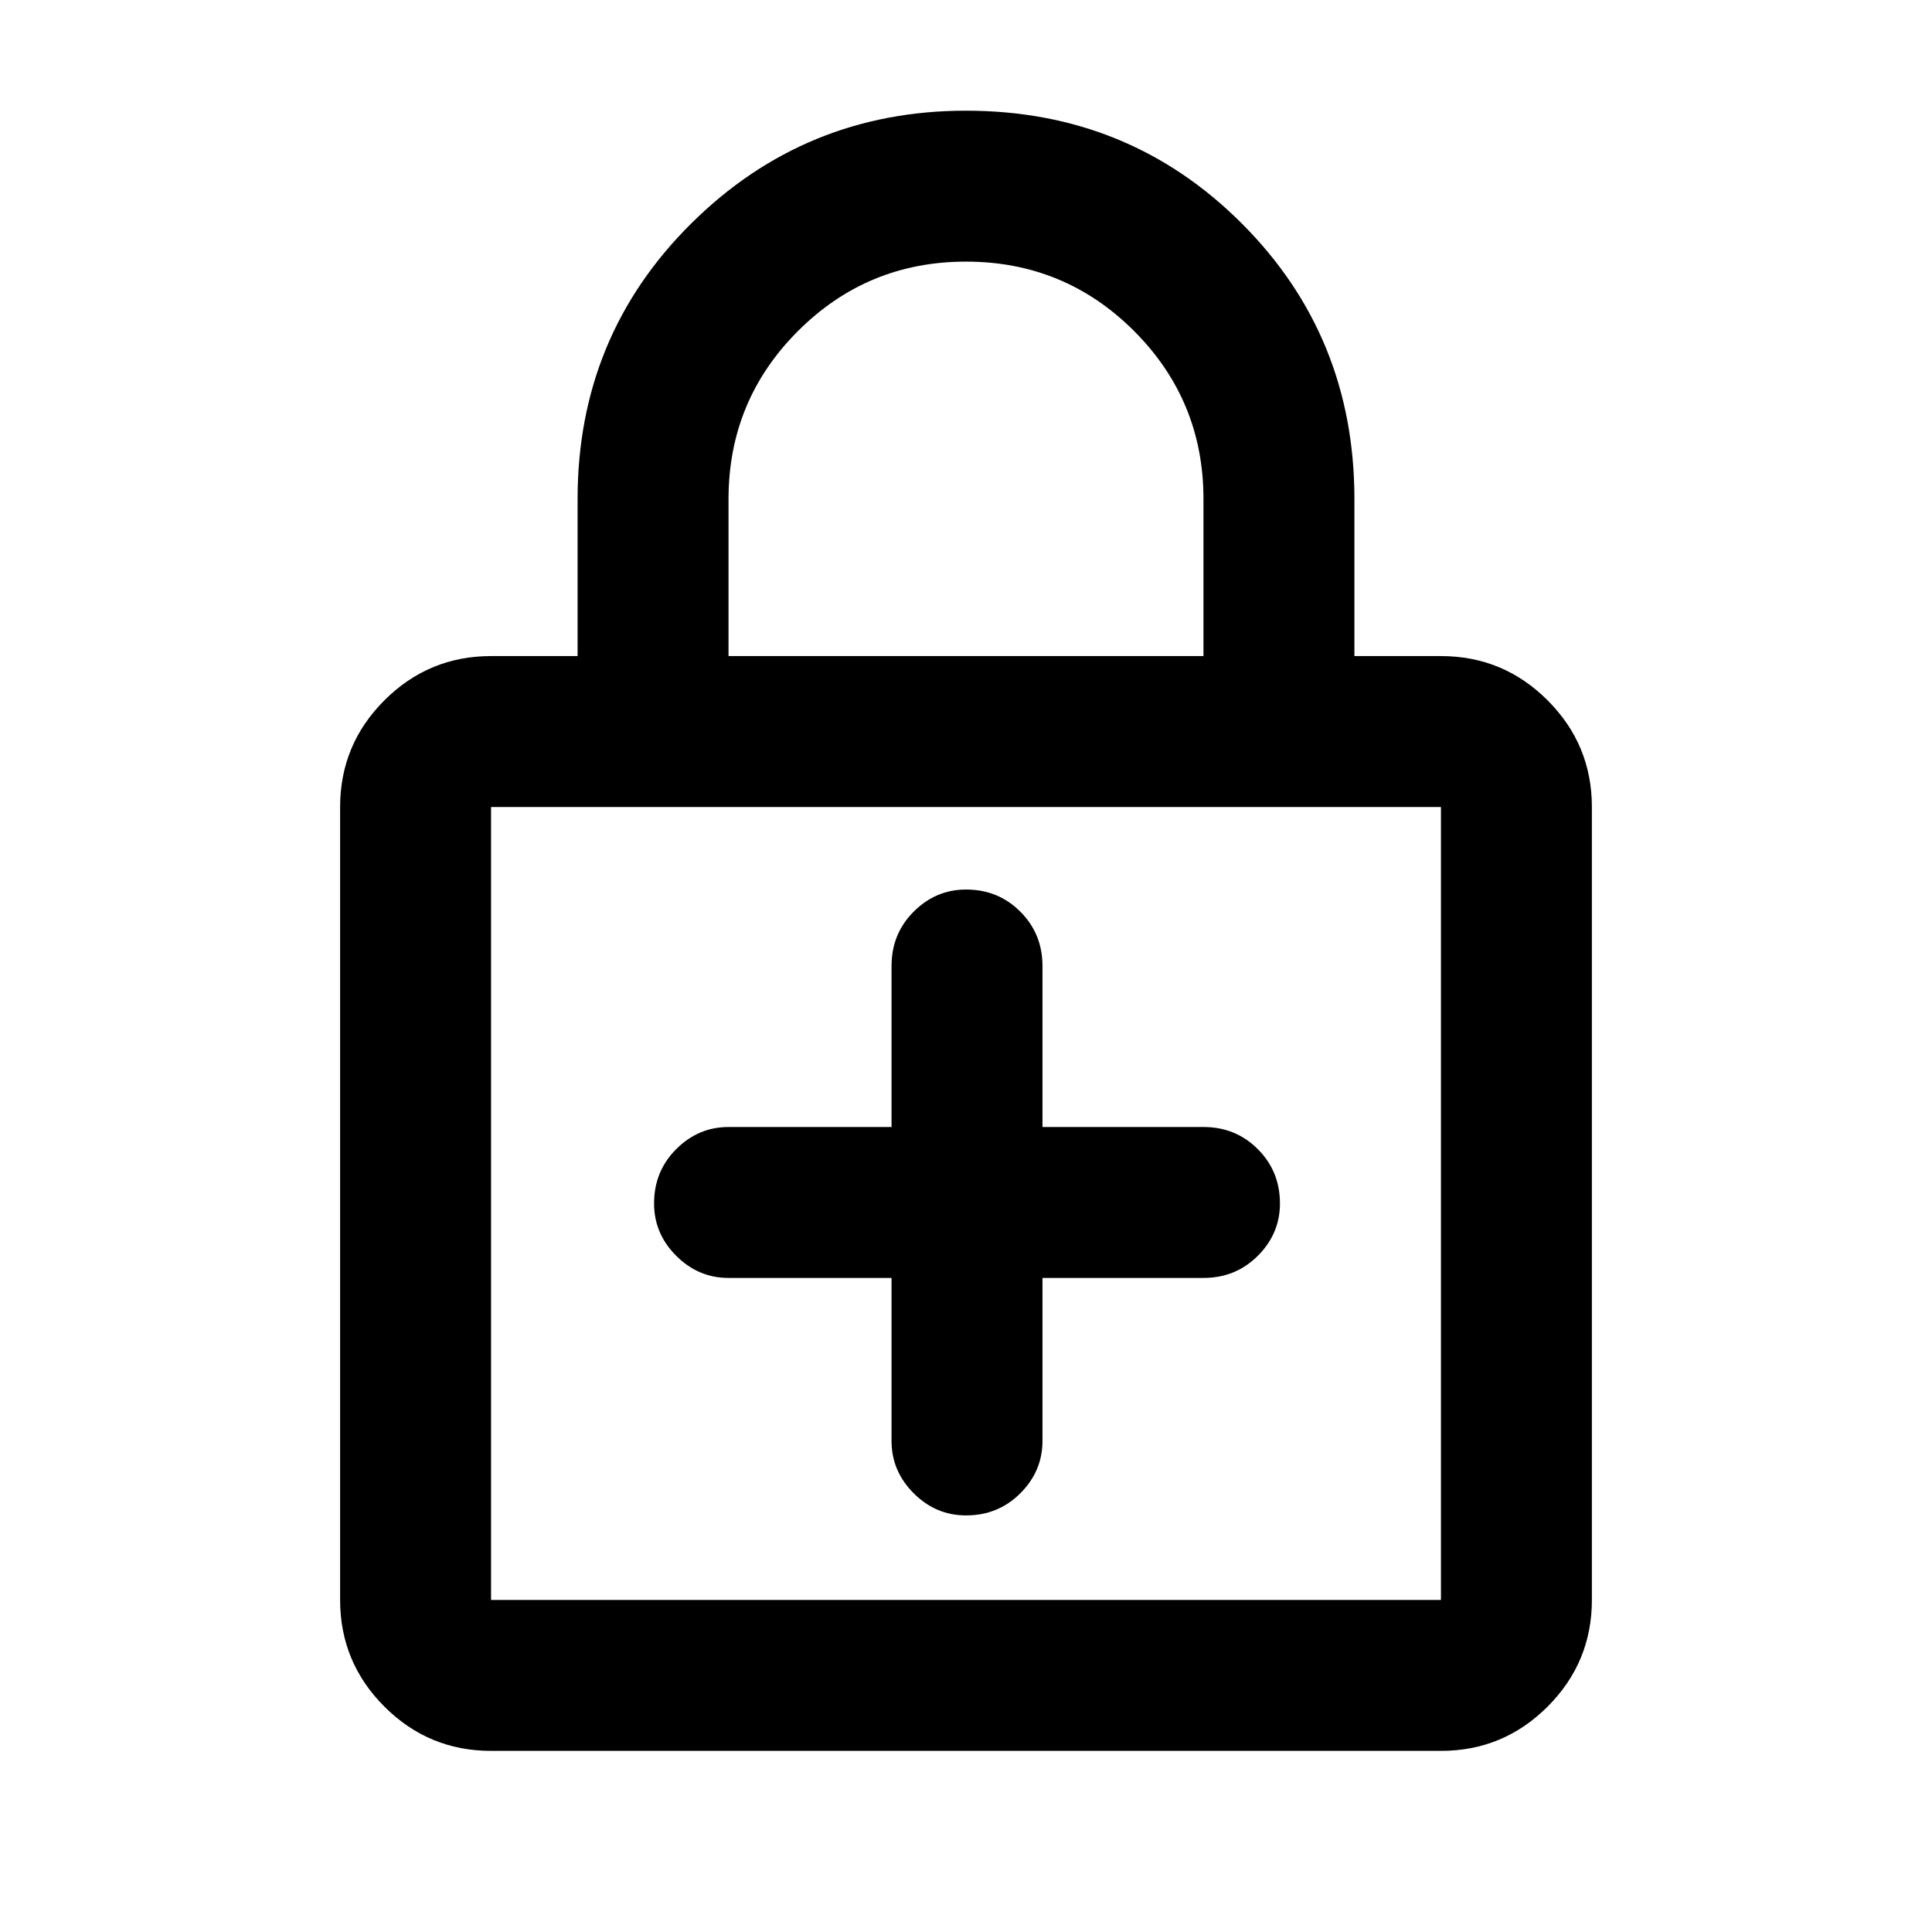 <svg xmlns="http://www.w3.org/2000/svg" height="24" width="24"><path d="M6.1 21.75Q5.325 21.75 4.775 21.2Q4.225 20.65 4.225 19.875V10.025Q4.225 9.25 4.775 8.7Q5.325 8.15 6.1 8.15H7.175V6.2Q7.175 4.175 8.588 2.775Q10 1.375 12 1.375Q14.025 1.375 15.425 2.775Q16.825 4.175 16.825 6.2V8.15H17.9Q18.675 8.15 19.225 8.7Q19.775 9.25 19.775 10.025V19.875Q19.775 20.65 19.225 21.2Q18.675 21.75 17.9 21.75ZM9.05 8.15H14.95V6.2Q14.95 4.975 14.088 4.112Q13.225 3.25 12 3.25Q10.775 3.25 9.913 4.112Q9.05 4.975 9.05 6.2ZM6.1 19.875H17.9Q17.9 19.875 17.9 19.875Q17.9 19.875 17.9 19.875V10.025Q17.9 10.025 17.9 10.025Q17.9 10.025 17.9 10.025H6.1Q6.1 10.025 6.1 10.025Q6.1 10.025 6.1 10.025V19.875Q6.1 19.875 6.1 19.875Q6.1 19.875 6.1 19.875ZM6.1 10.025Q6.1 10.025 6.1 10.025Q6.1 10.025 6.1 10.025V19.875Q6.1 19.875 6.1 19.875Q6.1 19.875 6.1 19.875Q6.1 19.875 6.1 19.875Q6.1 19.875 6.1 19.875V10.025Q6.1 10.025 6.1 10.025Q6.1 10.025 6.1 10.025ZM12 18.825Q12.4 18.825 12.675 18.55Q12.95 18.275 12.95 17.9V15.875H14.95Q15.35 15.875 15.625 15.6Q15.9 15.325 15.9 14.95Q15.9 14.55 15.625 14.275Q15.35 14 14.95 14H12.95V12Q12.95 11.6 12.675 11.325Q12.4 11.05 12 11.05Q11.625 11.05 11.35 11.325Q11.075 11.6 11.075 12V14H9.05Q8.675 14 8.4 14.275Q8.125 14.55 8.125 14.95Q8.125 15.325 8.4 15.6Q8.675 15.875 9.05 15.875H11.075V17.9Q11.075 18.275 11.35 18.55Q11.625 18.825 12 18.825Z"/></svg>